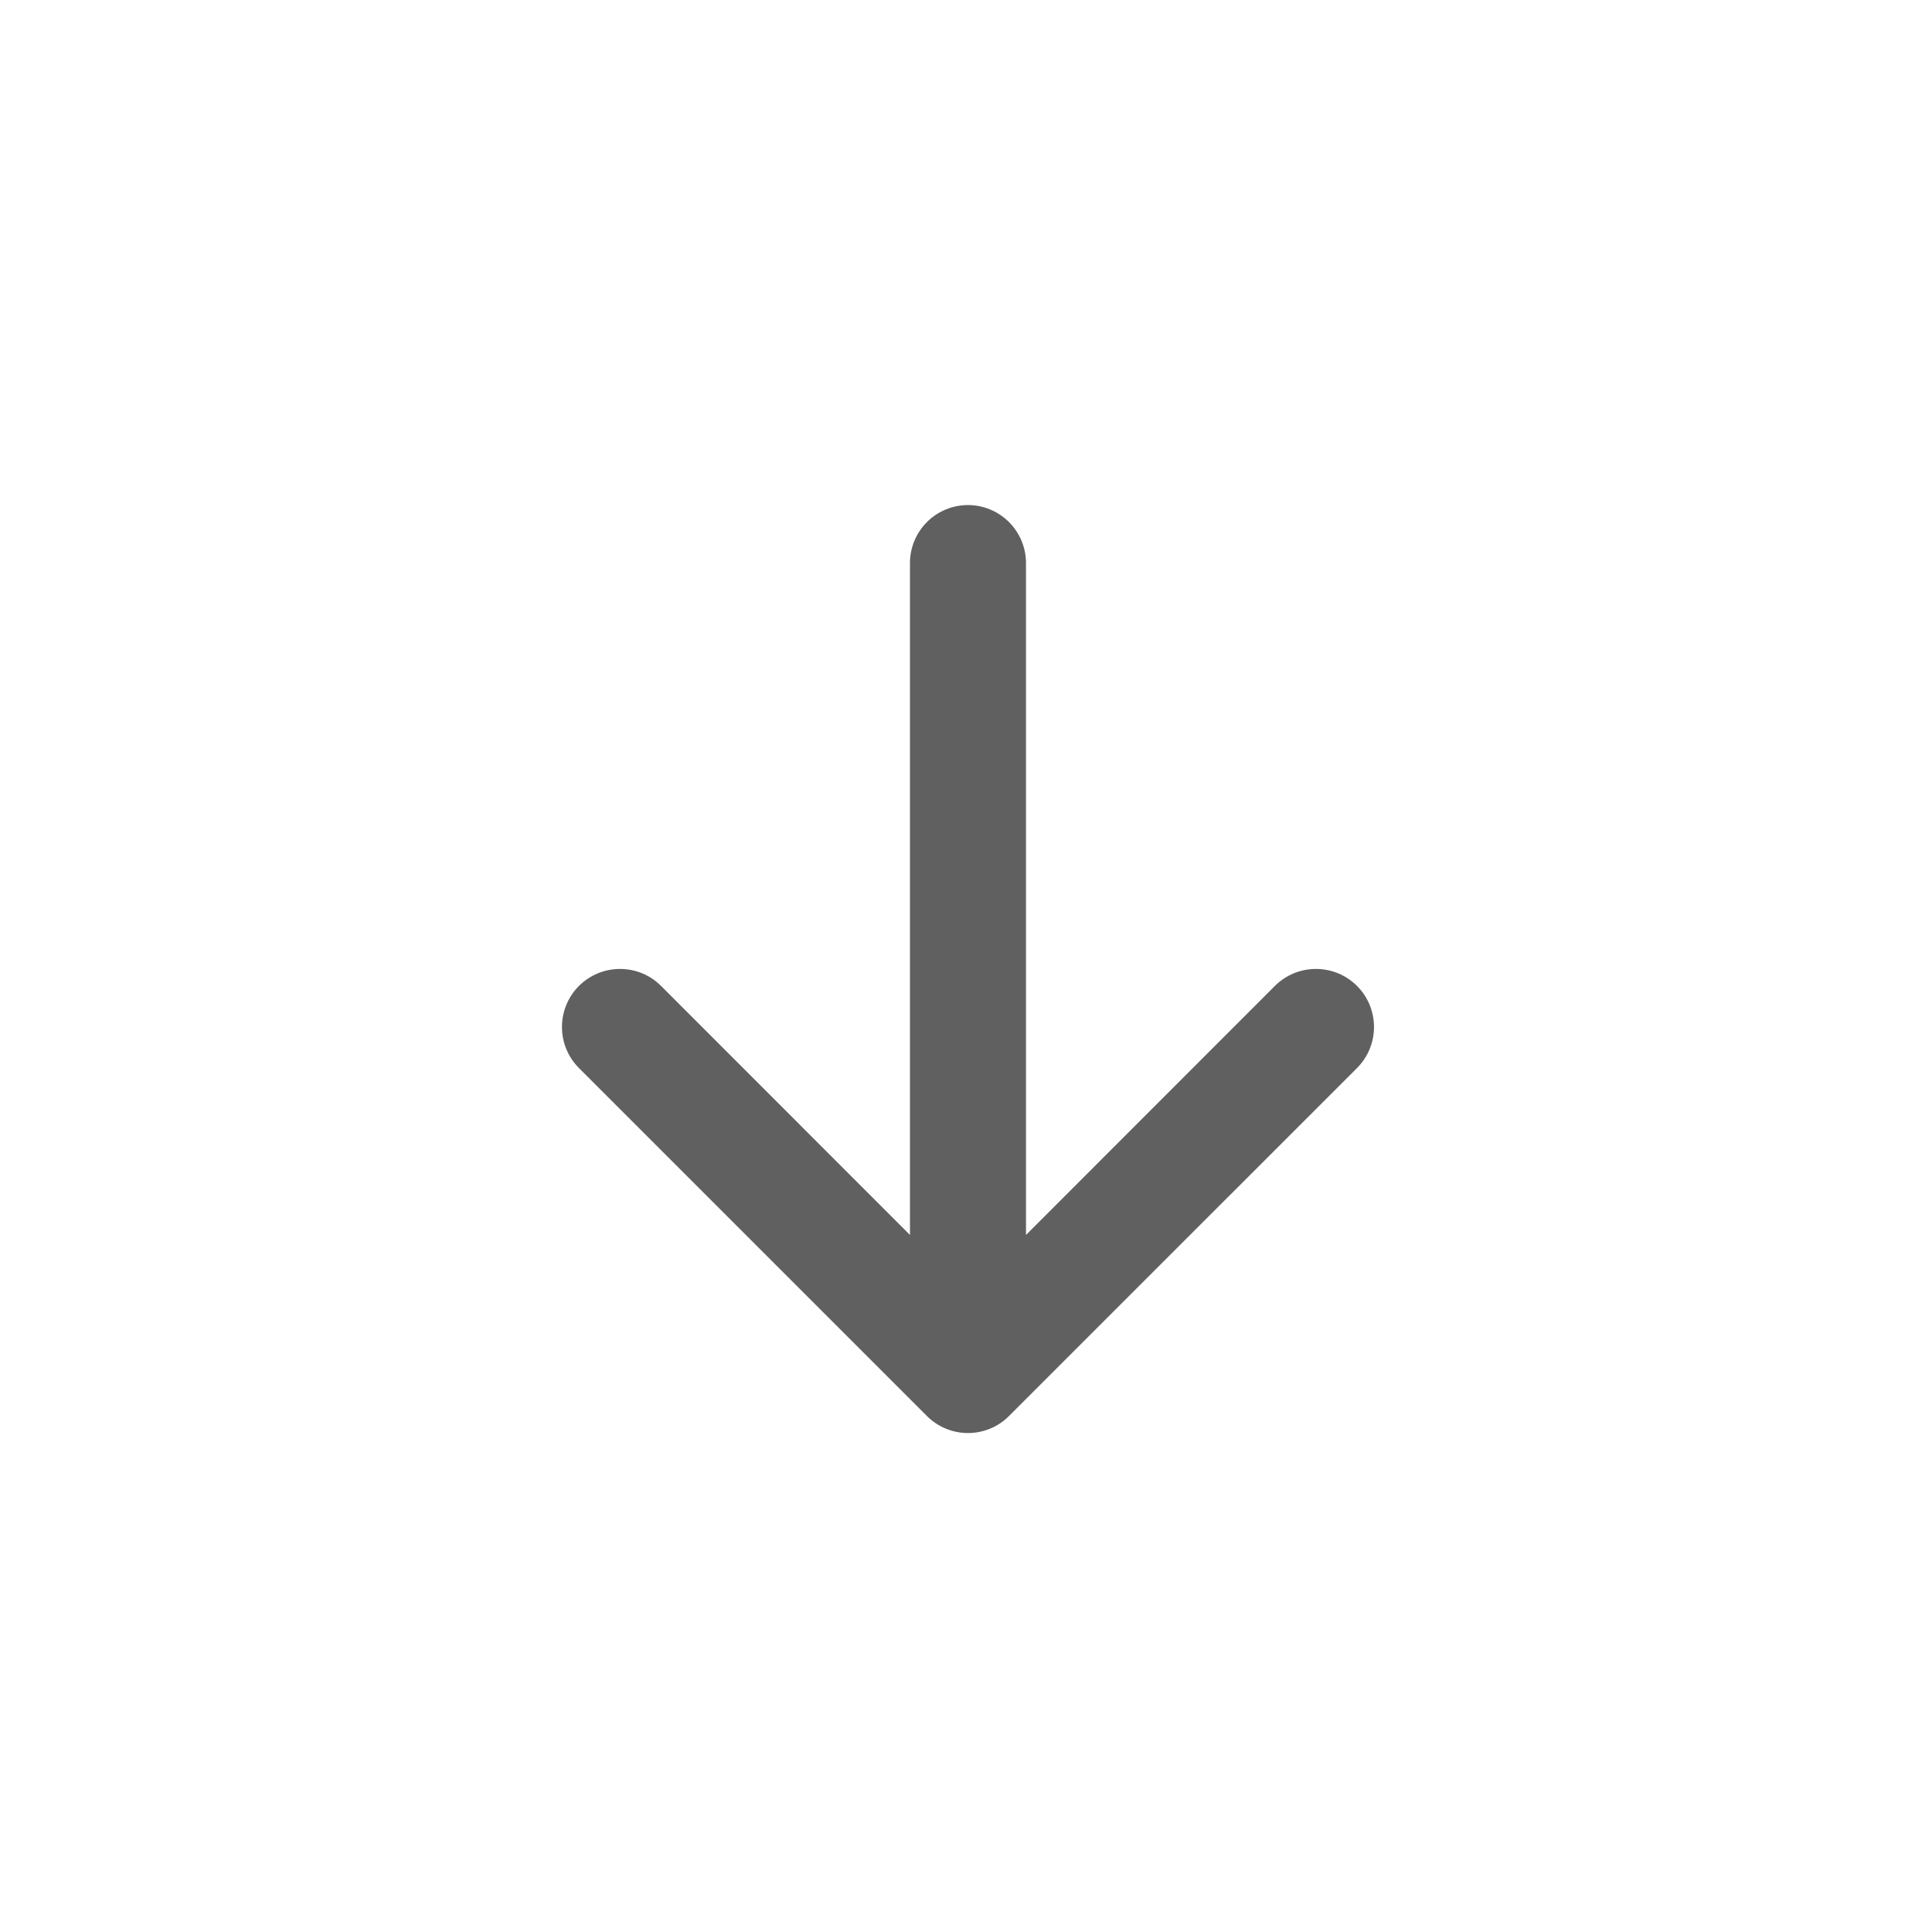 <svg width="38" height="38" viewBox="0 0 38 38" fill="none" xmlns="http://www.w3.org/2000/svg">
	<path fill-rule="evenodd" clip-rule="evenodd" d="M19.039 9.934C19.341 9.934 19.631 10.054 19.845 10.268C20.059 10.482 20.18 10.772 20.18 11.074V24.29L25.075 19.392C25.181 19.286 25.307 19.202 25.446 19.144C25.584 19.087 25.733 19.058 25.883 19.058C26.033 19.058 26.181 19.087 26.32 19.144C26.459 19.202 26.584 19.286 26.691 19.392C26.797 19.498 26.881 19.624 26.938 19.762C26.995 19.901 27.025 20.05 27.025 20.2C27.025 20.35 26.995 20.498 26.938 20.637C26.881 20.775 26.797 20.901 26.691 21.007L19.846 27.851C19.741 27.957 19.615 28.042 19.476 28.099C19.337 28.157 19.189 28.186 19.039 28.186C18.889 28.186 18.74 28.157 18.602 28.099C18.463 28.042 18.337 27.957 18.231 27.851L11.387 21.007C11.281 20.901 11.197 20.775 11.14 20.637C11.082 20.498 11.053 20.35 11.053 20.2C11.053 20.05 11.082 19.901 11.14 19.762C11.197 19.624 11.281 19.498 11.387 19.392C11.601 19.178 11.892 19.058 12.195 19.058C12.345 19.058 12.493 19.087 12.632 19.144C12.771 19.202 12.896 19.286 13.002 19.392L17.898 24.29V11.074C17.898 10.772 18.018 10.482 18.232 10.268C18.446 10.054 18.736 9.934 19.039 9.934Z" fill="#606060"/>
</svg>

